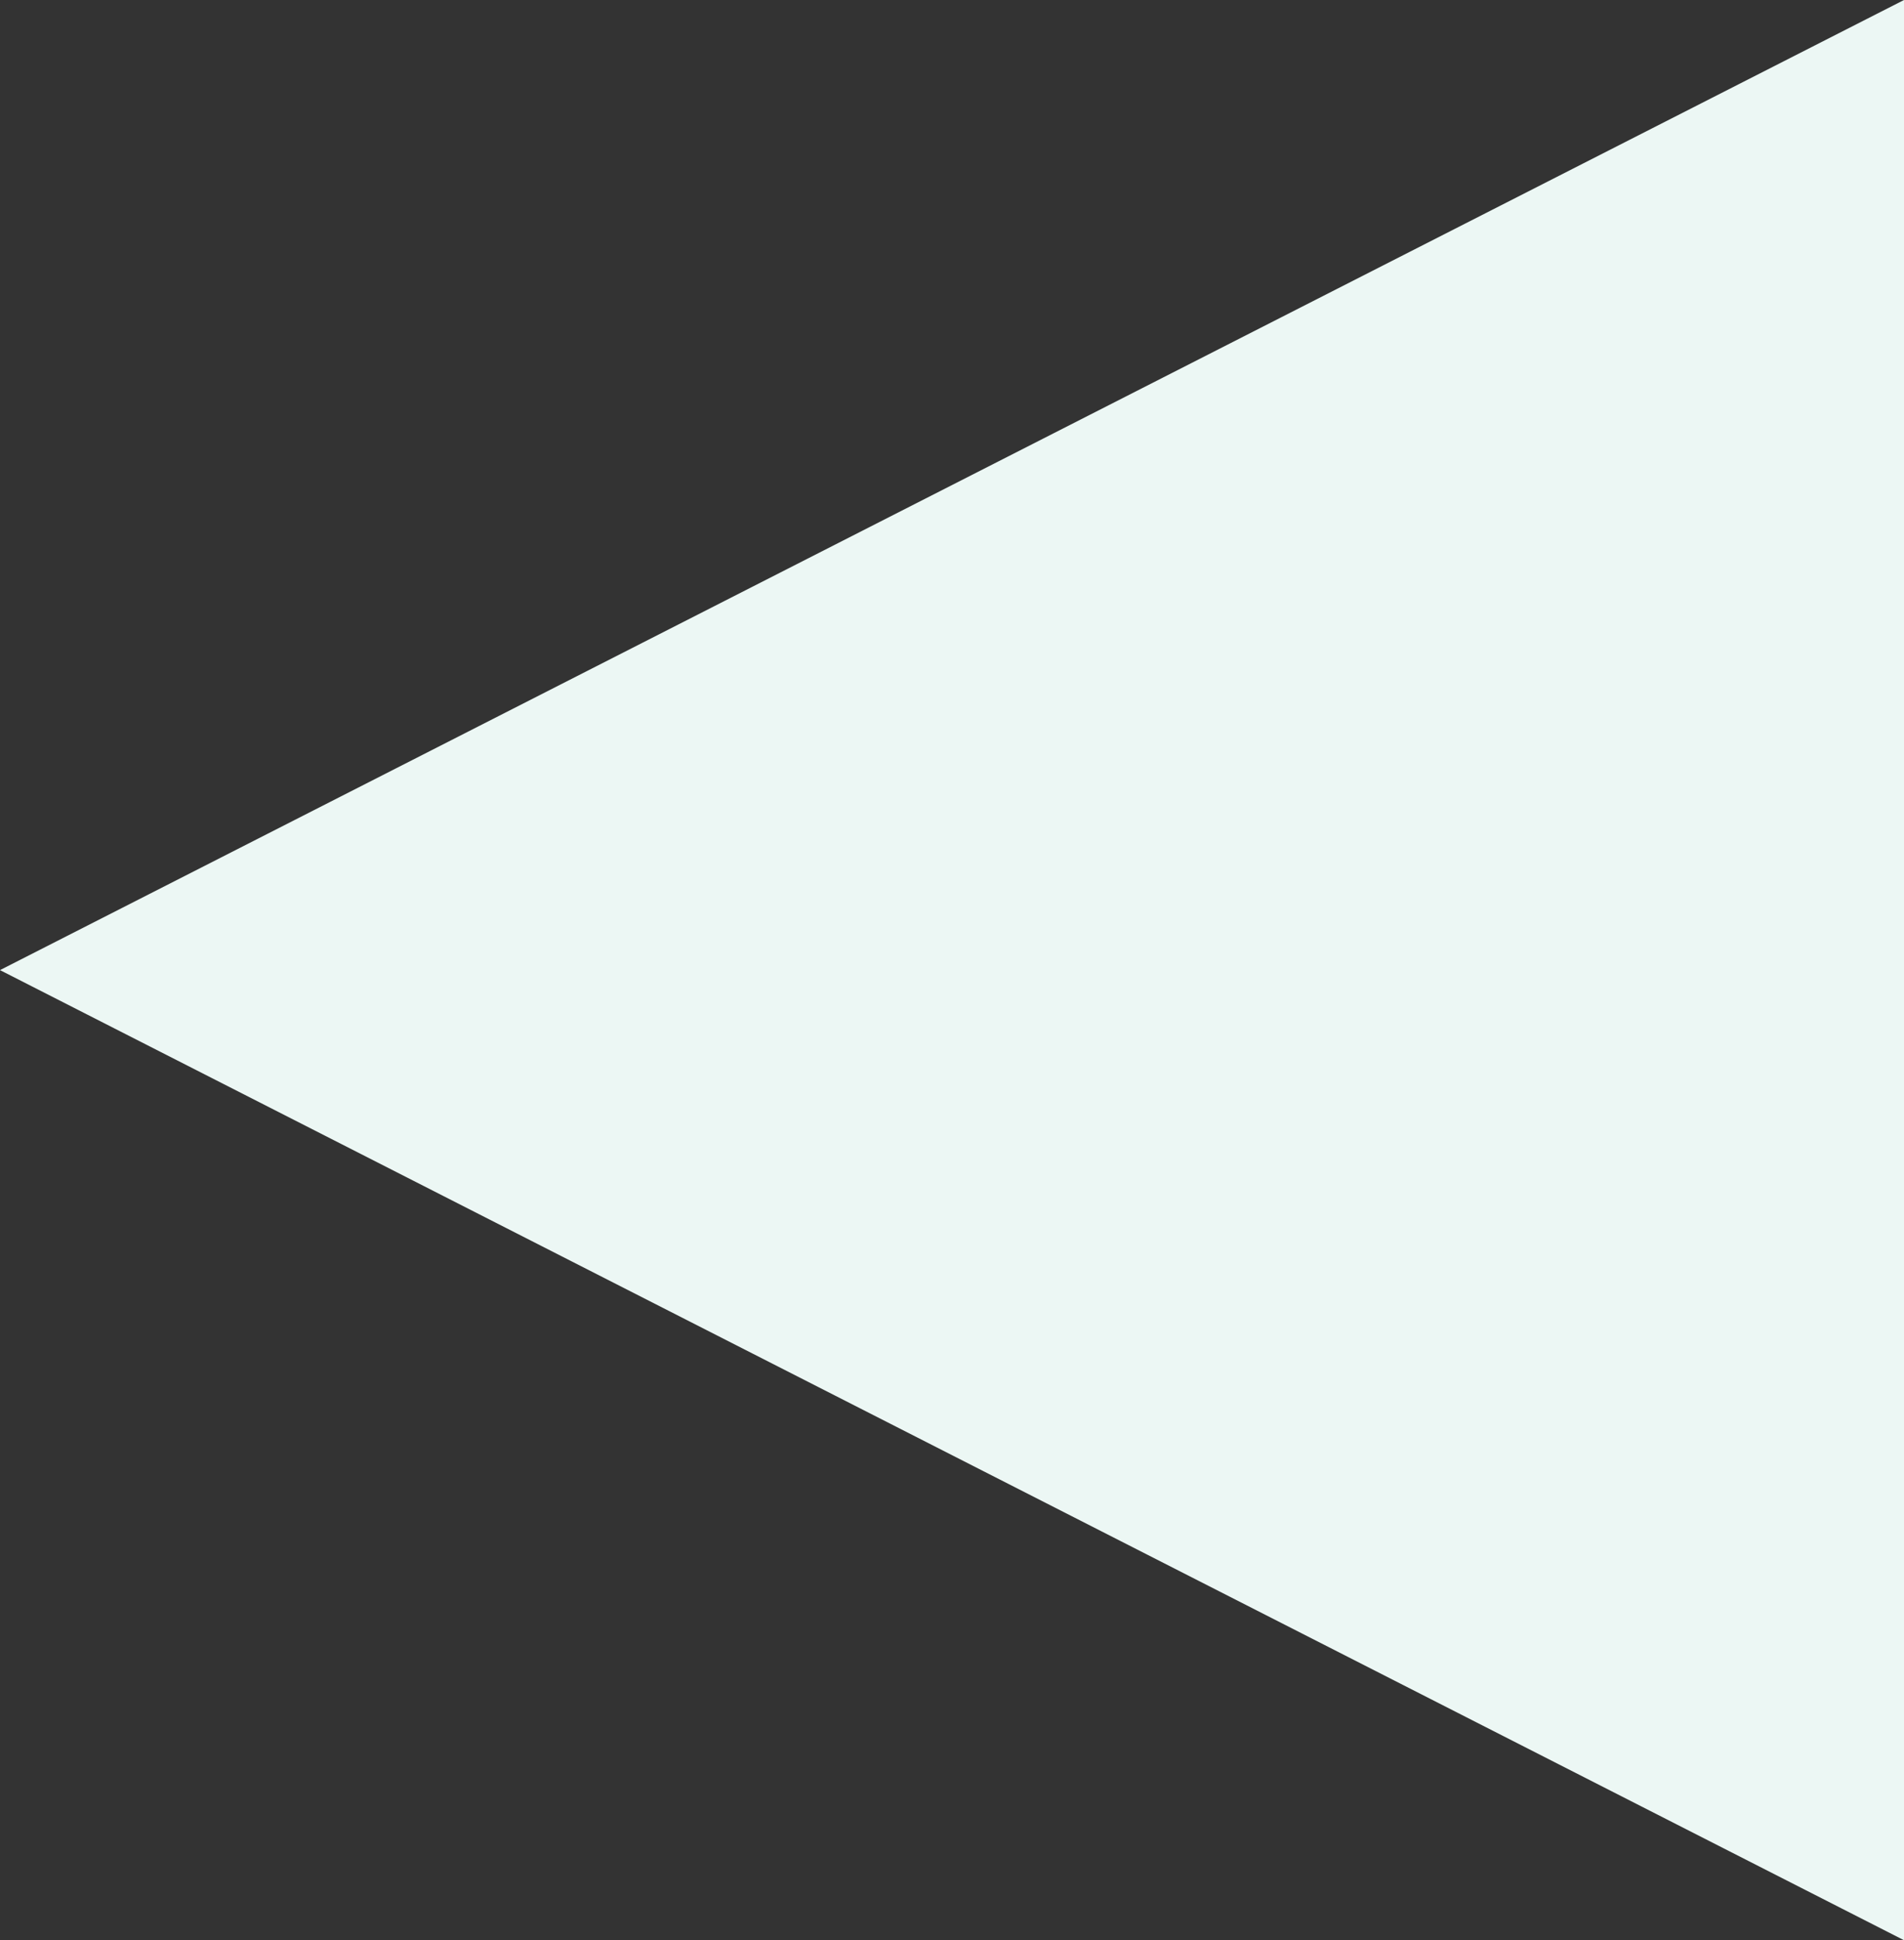 <svg xmlns="http://www.w3.org/2000/svg" width="54" height="55" viewBox="0 0 54 55">
  <rect x="0" y="0" width="54" height="55" fill="#333333" stroke="none"/>
  <path id="Polígono_38" data-name="Polígono 38" d="M27.5,0,55,54H0Z" transform="translate(0 55) rotate(-90)" fill="#ecf7f4"/>
</svg>
